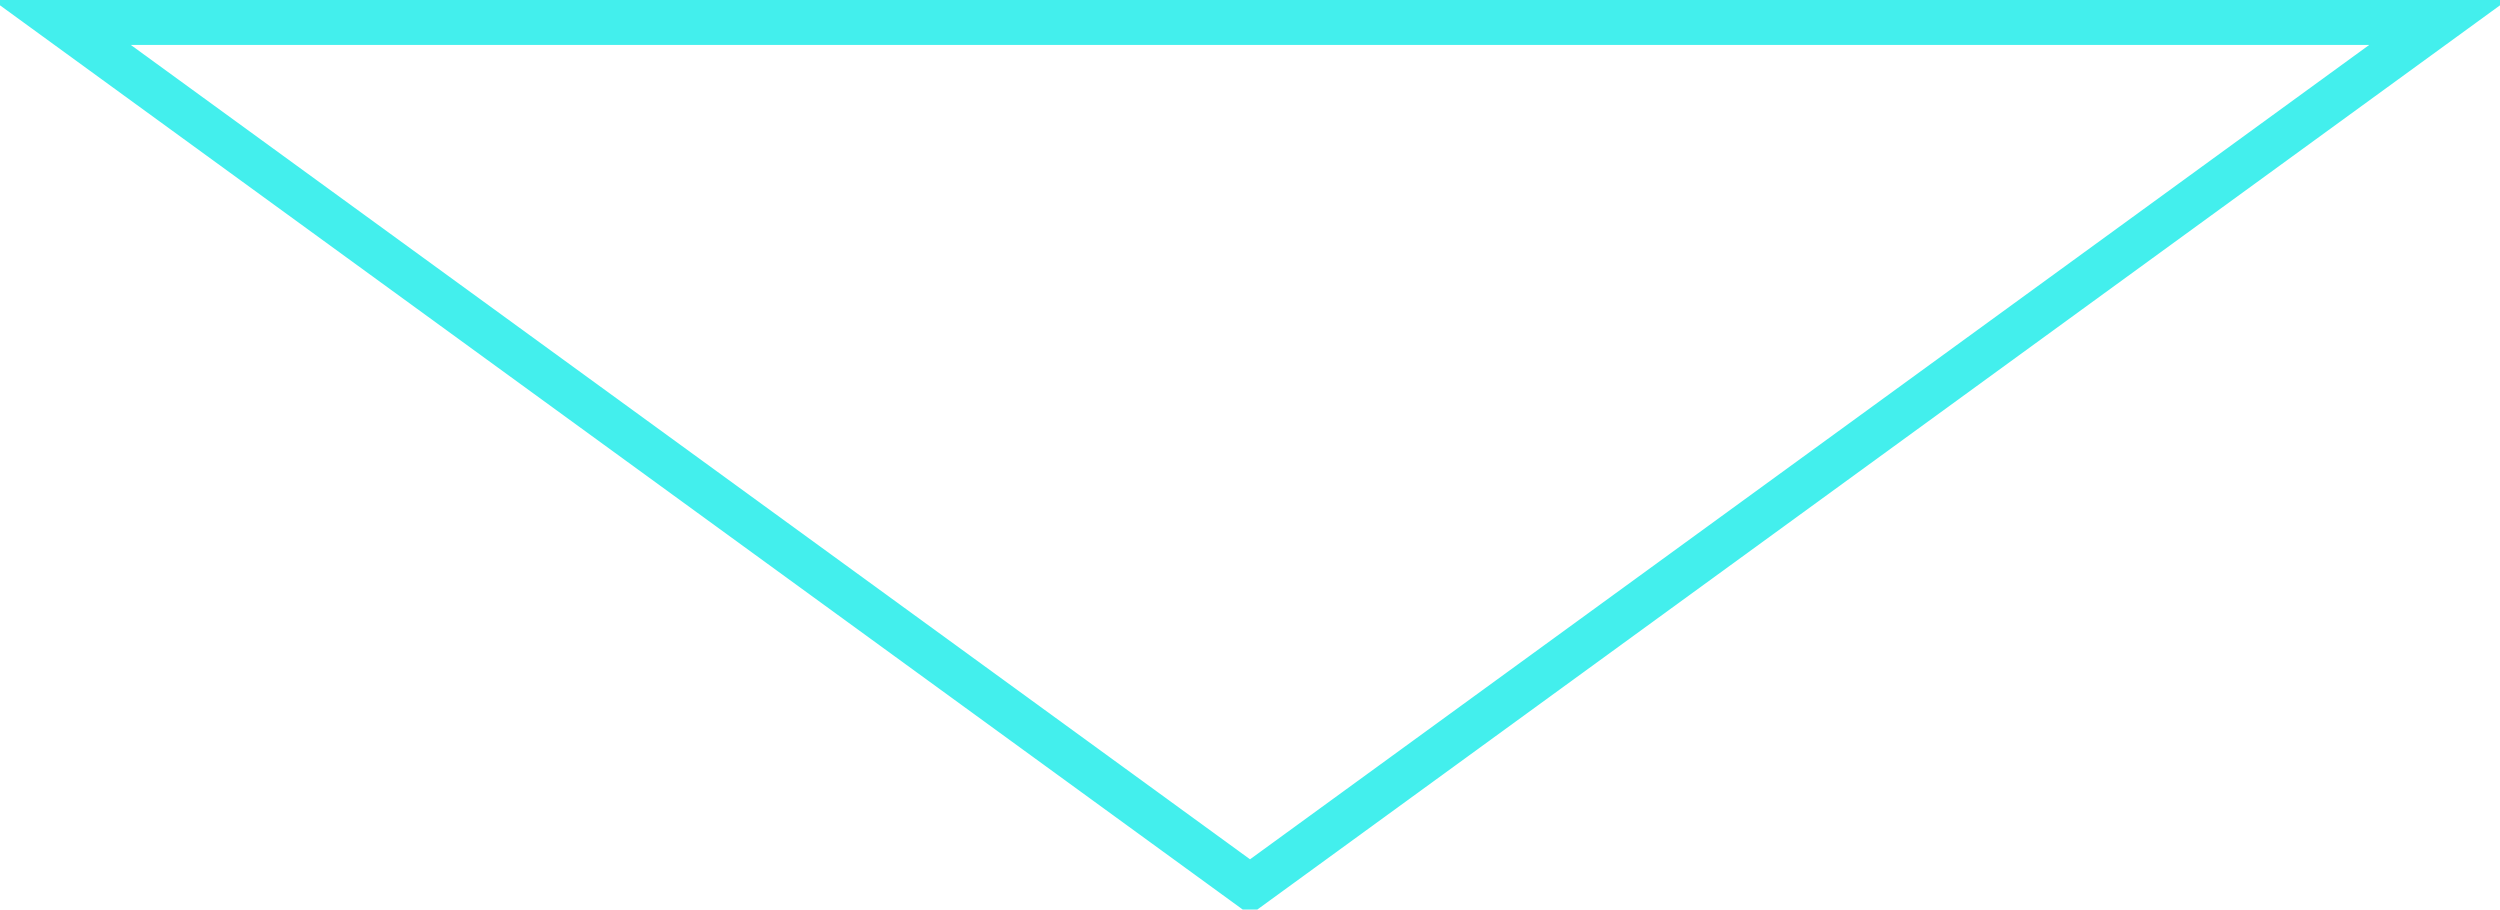 <?xml version="1.0" encoding="UTF-8" standalone="no"?>
<!DOCTYPE svg PUBLIC "-//W3C//DTD SVG 1.1//EN" "http://www.w3.org/Graphics/SVG/1.1/DTD/svg11.dtd">
<svg version="1.1" xmlns="http://www.w3.org/2000/svg" xmlns:xlink="http://www.w3.org/1999/xlink" preserveAspectRatio="xMidYMid meet" viewBox="413.28 202.527 539.032 202.473" width="529.03" height="192.47"><defs><path d="M947.31 207.53L418.28 207.53L682.8 400L947.31 207.53Z" id="aXD3CZz1h"></path></defs><g><g><g><use xlink:href="#aXD3CZz1h" opacity="1" fill-opacity="0" stroke="#43efed" stroke-width="10" stroke-opacity="1"></use></g></g></g></svg>